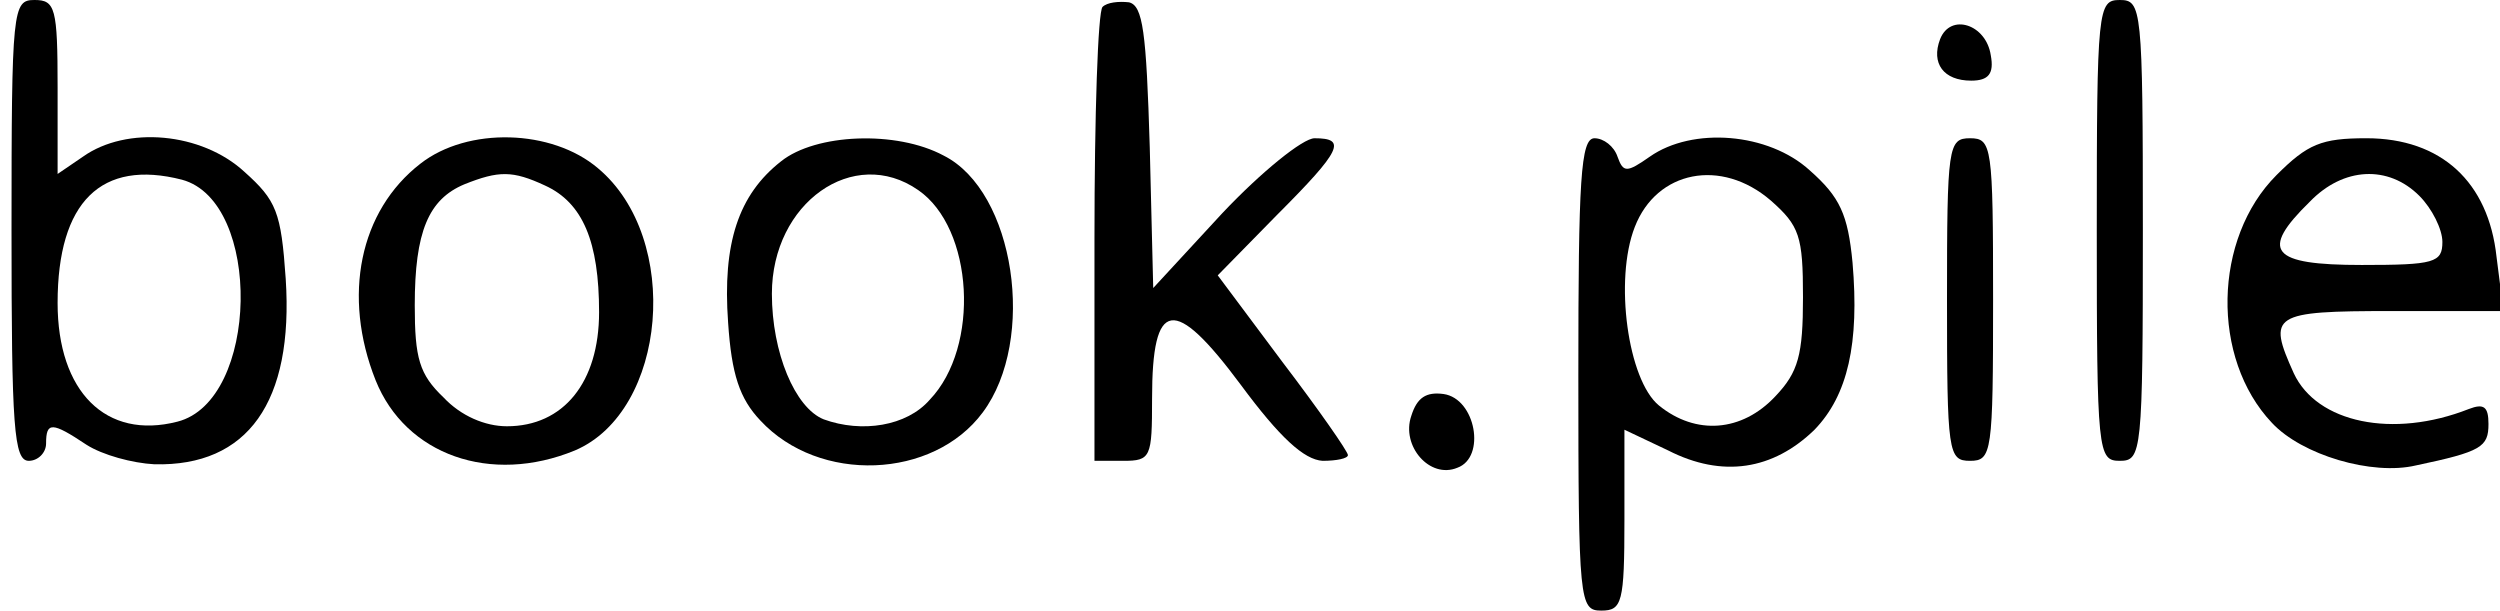 <?xml version="1.0" standalone="no"?>
<!DOCTYPE svg PUBLIC "-//W3C//DTD SVG 20010904//EN"
 "http://www.w3.org/TR/2001/REC-SVG-20010904/DTD/svg10.dtd">
<svg version="1.0" xmlns="http://www.w3.org/2000/svg"
 width="217pt" height="53pt" viewBox="0 0 217 53"
 preserveAspectRatio="xMidYMid meet">

<g transform="translate(0,53) scale(0.1,-0.1)"
fill="#000000" stroke="none">
<path d="M10 330 c0 -171 2 -200 15 -200 8 0 15 7 15 15 0 19 5 19 35 -1 14
-9 40 -16 59 -17 81 -2 121 54 114 161 -4 58 -8 68 -36 93 -37 34 -102 40
-140 13 l-22 -15 0 75 c0 69 -2 76 -20 76 -19 0 -20 -7 -20 -200z m148 44 c70
-19 67 -192 -4 -210 -62 -16 -104 26 -104 103 0 88 38 125 108 107z"/>
<path d="M957 524 c-4 -4 -7 -94 -7 -201 l0 -193 25 0 c24 0 25 3 25 54 0 87
19 90 77 12 34 -46 55 -65 71 -66 12 0 22 2 22 5 0 3 -25 39 -57 81 l-56 75
51 52 c57 57 61 67 33 67 -10 0 -46 -29 -80 -65 l-60 -65 -3 122 c-3 101 -6
123 -18 126 -9 1 -19 0 -23 -4z"/>
<path d="M1820 330 c0 -193 1 -200 20 -200 19 0 20 7 20 200 0 193 -1 200 -20
200 -19 0 -20 -7 -20 -200z"/>
<path d="M1684 496 c-8 -21 3 -36 27 -36 15 0 20 6 17 22 -4 27 -35 37 -44 14z"/>
<path d="M365 388 c-53 -41 -68 -115 -39 -188 26 -65 100 -91 173 -61 80 34
93 184 20 245 -40 34 -113 36 -154 4z m108 -19 c33 -15 47 -49 47 -110 0 -61
-31 -99 -80 -99 -19 0 -40 9 -55 25 -21 20 -25 34 -25 80 0 64 12 92 43 105
30 12 42 12 70 -1z"/>
<path d="M678 390 c-37 -29 -51 -71 -46 -140 3 -45 10 -66 28 -85 51 -55 150
-51 193 7 47 63 28 192 -34 223 -41 22 -111 19 -141 -5z m119 -25 c48 -33 54
-136 10 -182 -20 -23 -59 -29 -92 -17 -25 10 -45 58 -45 109 0 79 71 129 127
90z"/>
<path d="M1370 205 c0 -198 1 -205 20 -205 18 0 20 7 20 79 l0 78 38 -18 c47
-24 91 -17 127 18 29 30 39 75 33 145 -4 42 -11 57 -37 80 -36 33 -102 38
-139 12 -20 -14 -23 -14 -28 0 -3 9 -12 16 -20 16 -12 0 -14 -36 -14 -205z
m167 151 c25 -22 28 -31 28 -84 0 -50 -4 -65 -24 -86 -29 -31 -69 -34 -101 -8
-27 22 -39 109 -21 155 19 49 75 60 118 23z"/>
<path d="M1690 270 c0 -133 1 -140 20 -140 19 0 20 7 20 140 0 133 -1 140 -20
140 -19 0 -20 -7 -20 -140z"/>
<path d="M1976 378 c-55 -55 -57 -159 -4 -215 26 -28 87 -46 125 -37 57 12 63
16 63 36 0 15 -4 18 -17 13 -66 -26 -132 -12 -152 31 -23 51 -19 54 85 54 l97
0 -6 47 c-7 65 -48 103 -113 103 -39 0 -51 -5 -78 -32z m124 -18 c11 -11 20
-29 20 -40 0 -18 -7 -20 -70 -20 -79 0 -89 12 -45 55 29 30 68 32 95 5z"/>
<path d="M1225 169 c-9 -26 16 -55 40 -45 25 9 16 60 -12 64 -15 2 -23 -3 -28
-19z"/>
</g>
</svg>
